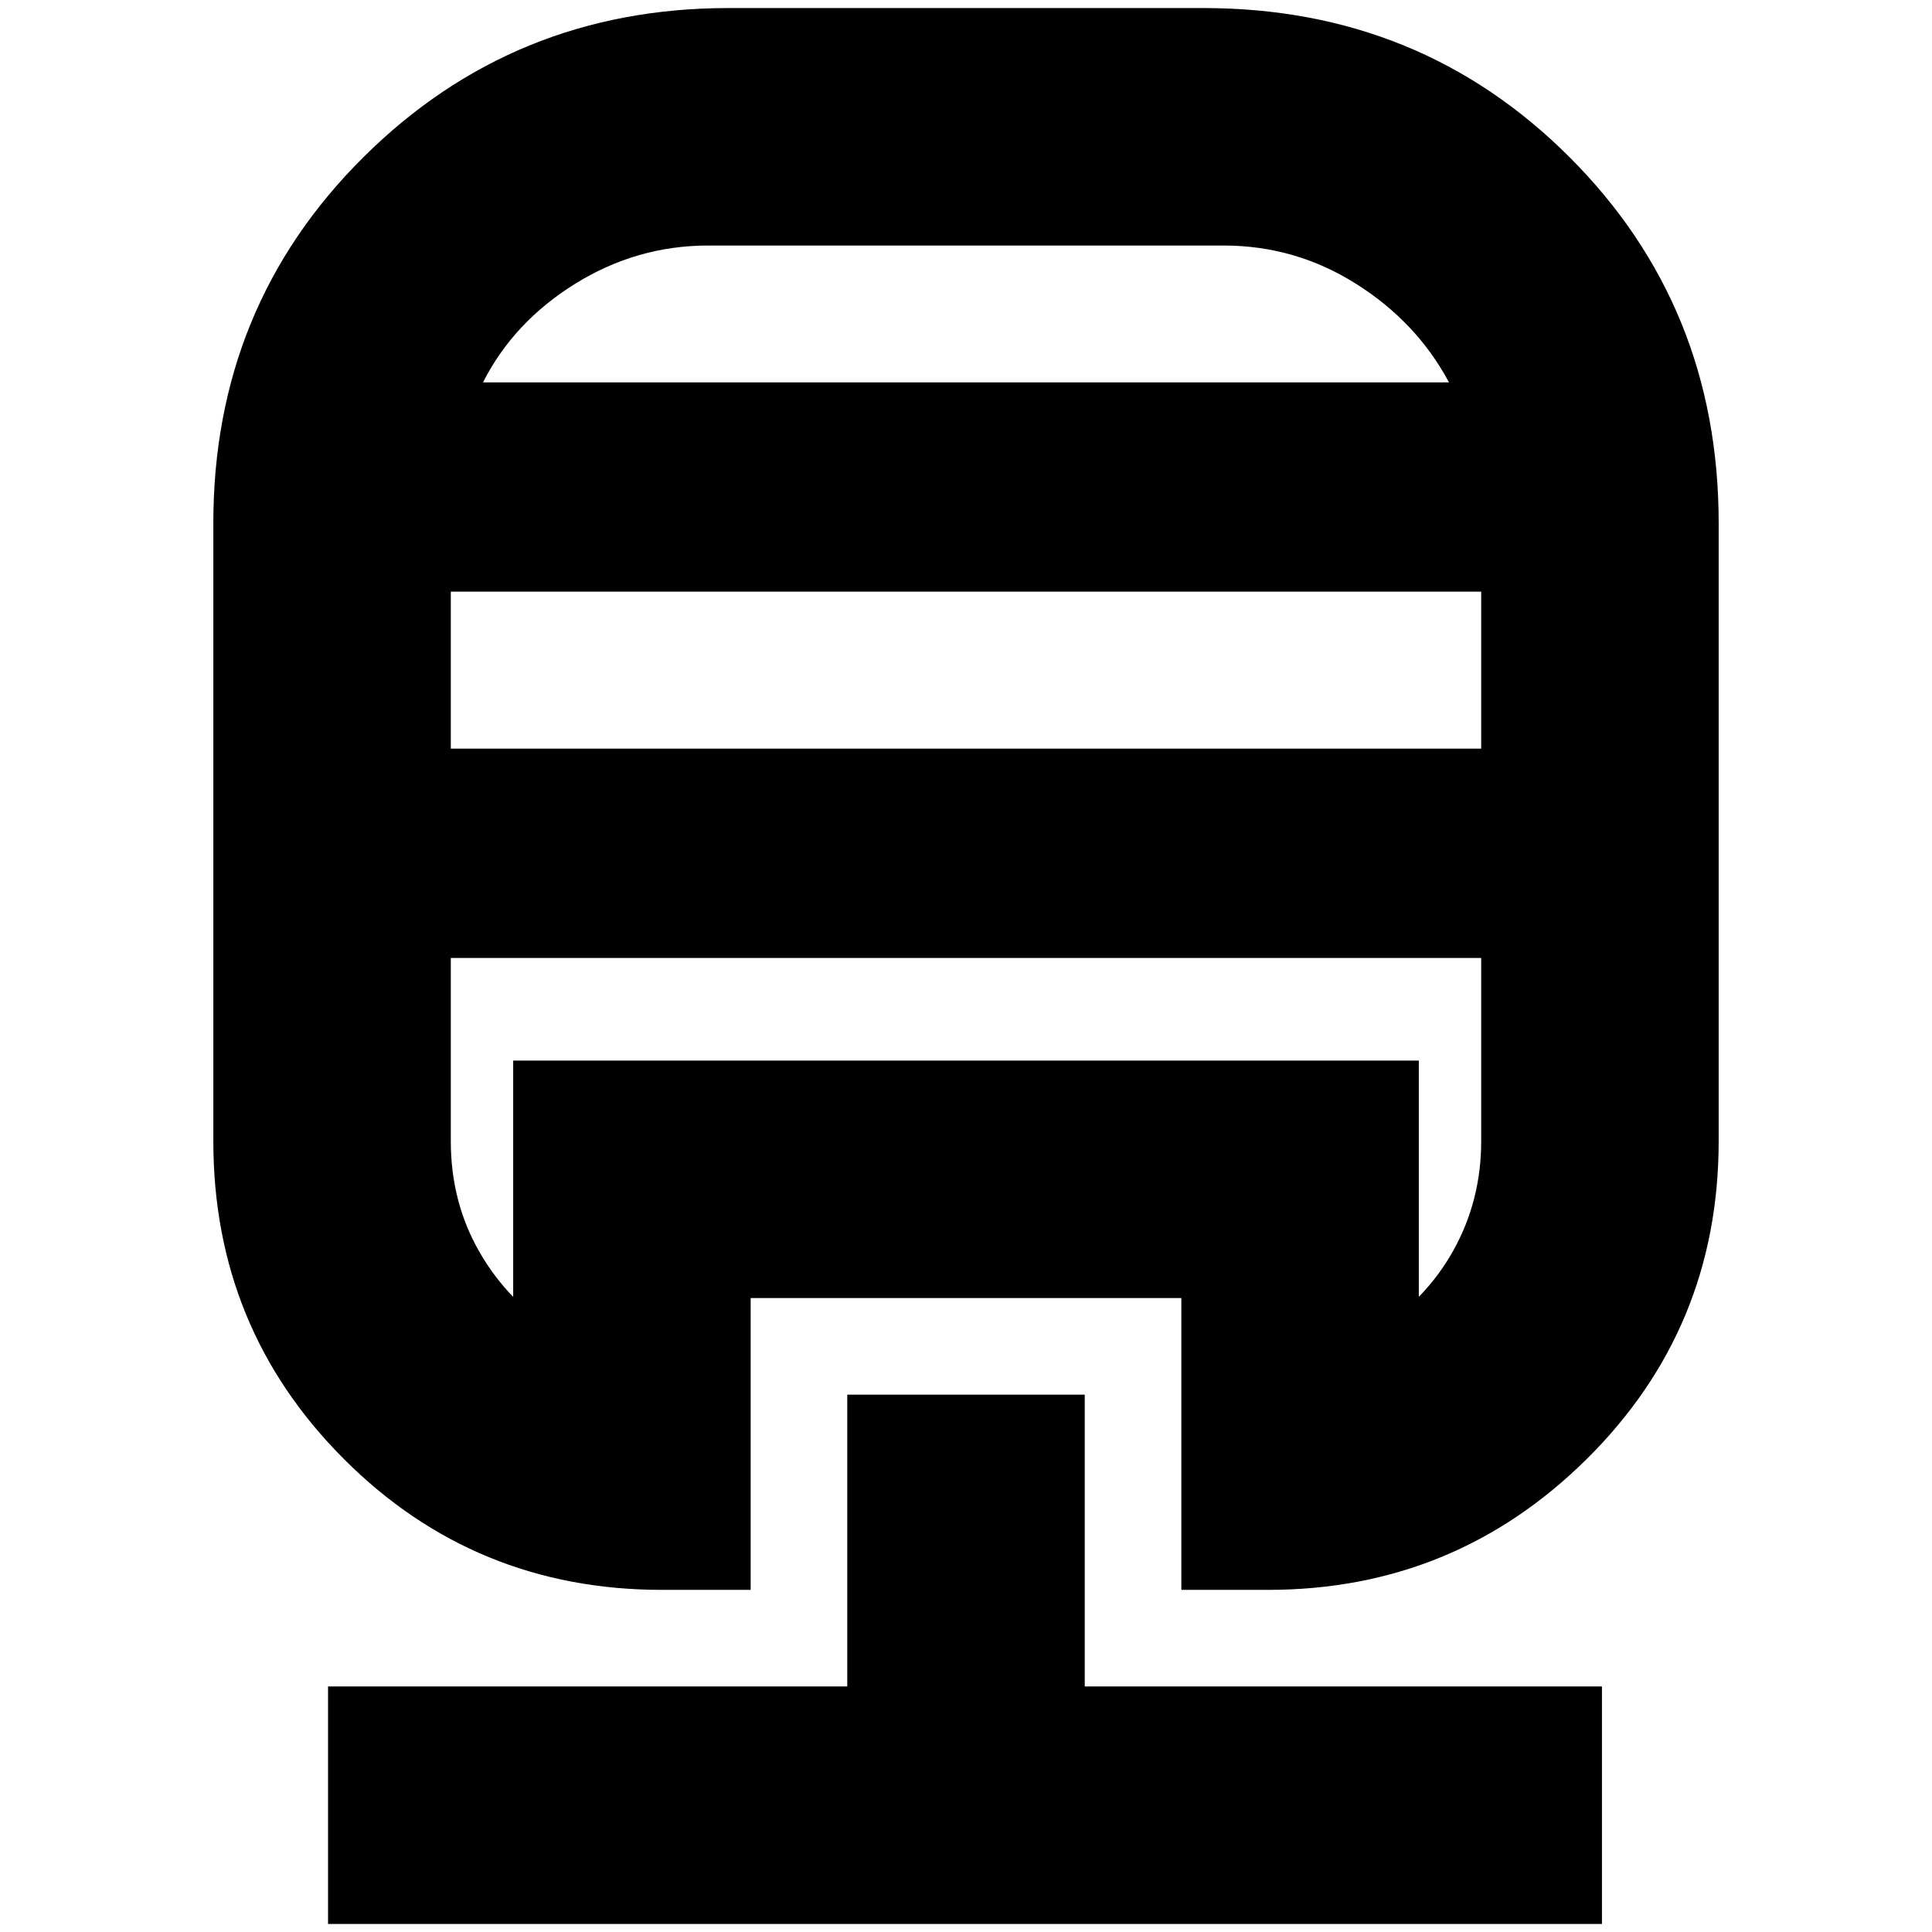 <svg xmlns="http://www.w3.org/2000/svg" height="20" viewBox="0 -960 960 960" width="20"><path d="M421-267h118v145h257V-4H163v-118h258v-145Zm-59-689h236q107.8 0 181.9 74.1Q854-807.8 854-700v307q0 93.1-65.63 158.05Q722.74-170 630-170h-43v-145H373v145h-44q-93.1 0-158.05-64.95Q106-299.9 106-393v-307q0-107.8 74.59-181.9Q255.18-956 362-956ZM224-484v91q0 30.4 14.3 55.2Q252.6-313 277-298h-22v-135h450v135h-22q25.5-16 39.25-40.8Q736-363.6 736-393v-91H224Zm0-182v78h512v-78H224Zm128-172q-35.62 0-66.2 19-30.58 19-45.8 49h480q-16.06-30-46.23-49-30.17-19-65.77-19H352ZM224-484h512-53 22-450 22-53Zm128-286h368-480 112Z"/></svg>